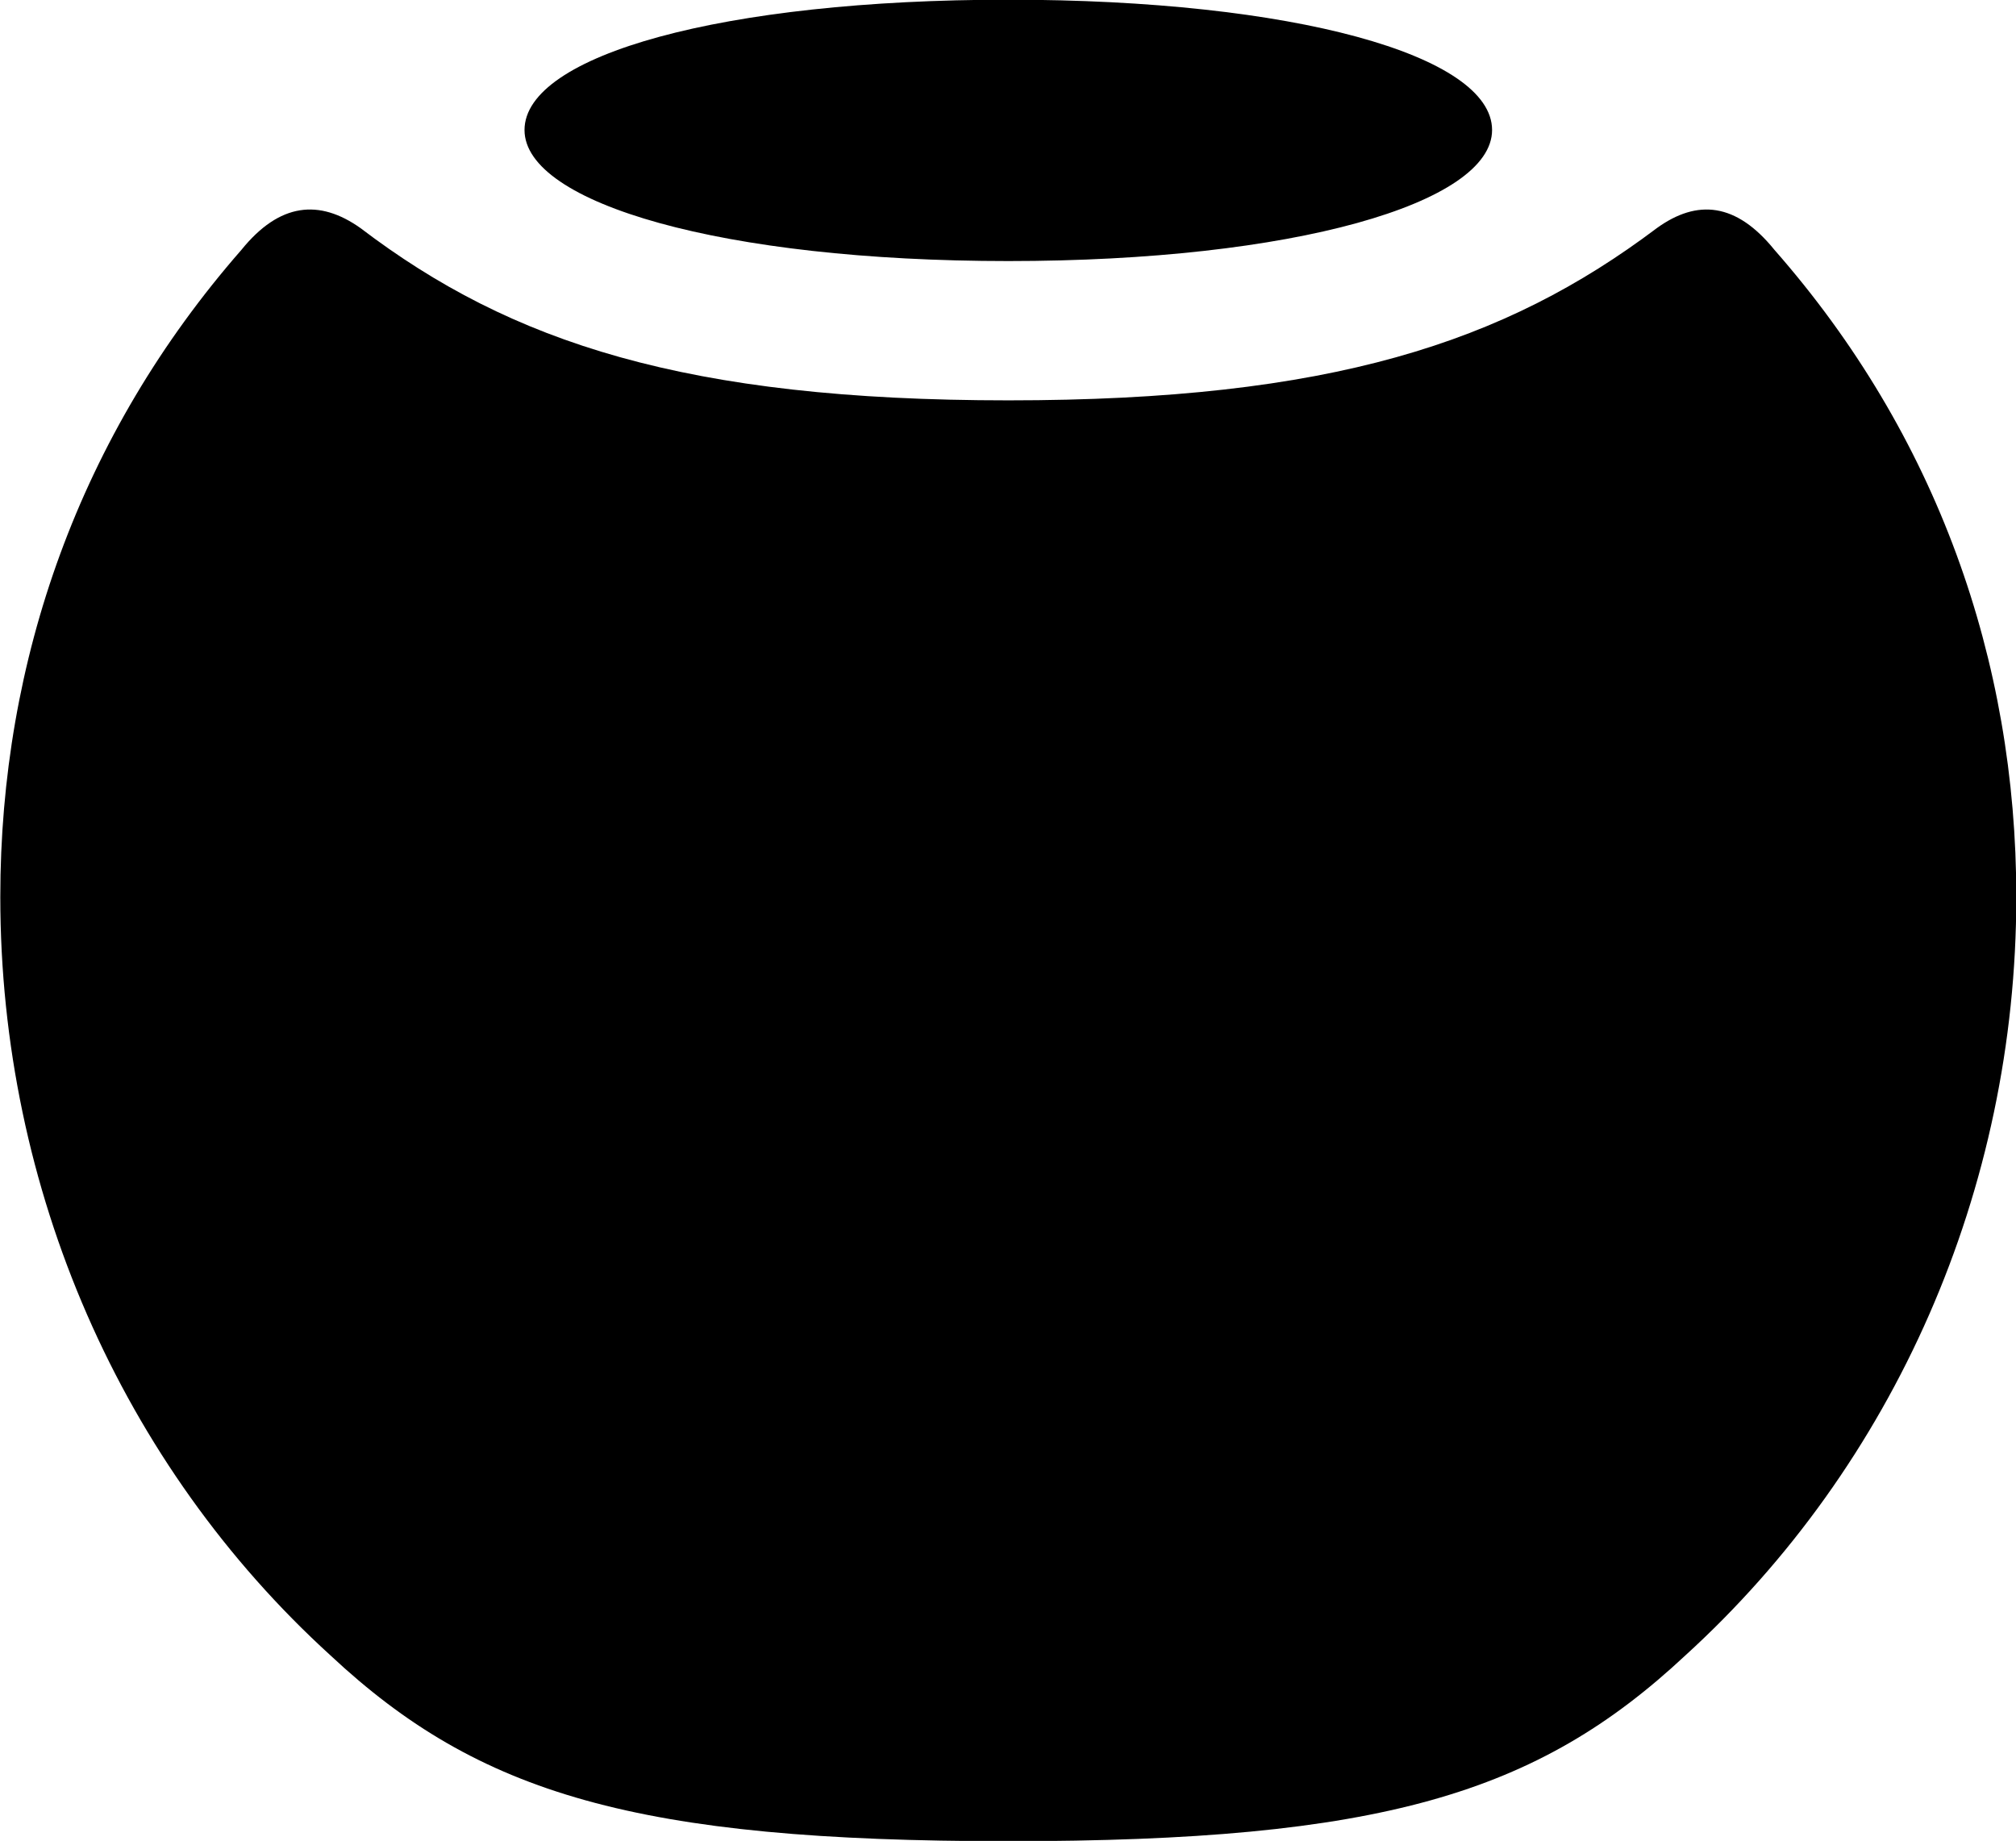 <svg viewBox="0 0 26.92 24.582" xmlns="http://www.w3.org/2000/svg"><path d="M13.464 3.486C17.264 3.486 19.924 2.716 19.924 1.736C19.924 0.736 17.264 -0.004 13.464 -0.004C9.654 -0.004 7.004 0.736 7.004 1.736C7.004 2.716 9.654 3.486 13.464 3.486ZM13.464 24.586C18.434 24.586 20.524 23.956 22.504 22.106C25.294 19.566 26.924 15.886 26.924 11.976C26.924 8.816 25.864 5.806 23.694 3.336C23.184 2.706 22.664 2.656 22.124 3.046C20.094 4.576 17.764 5.346 13.464 5.346C9.164 5.346 6.824 4.576 4.814 3.046C4.264 2.656 3.734 2.706 3.224 3.336C1.064 5.806 0.004 8.816 0.004 11.976C0.004 15.886 1.624 19.566 4.414 22.106C6.394 23.956 8.494 24.586 13.464 24.586Z" /></svg>